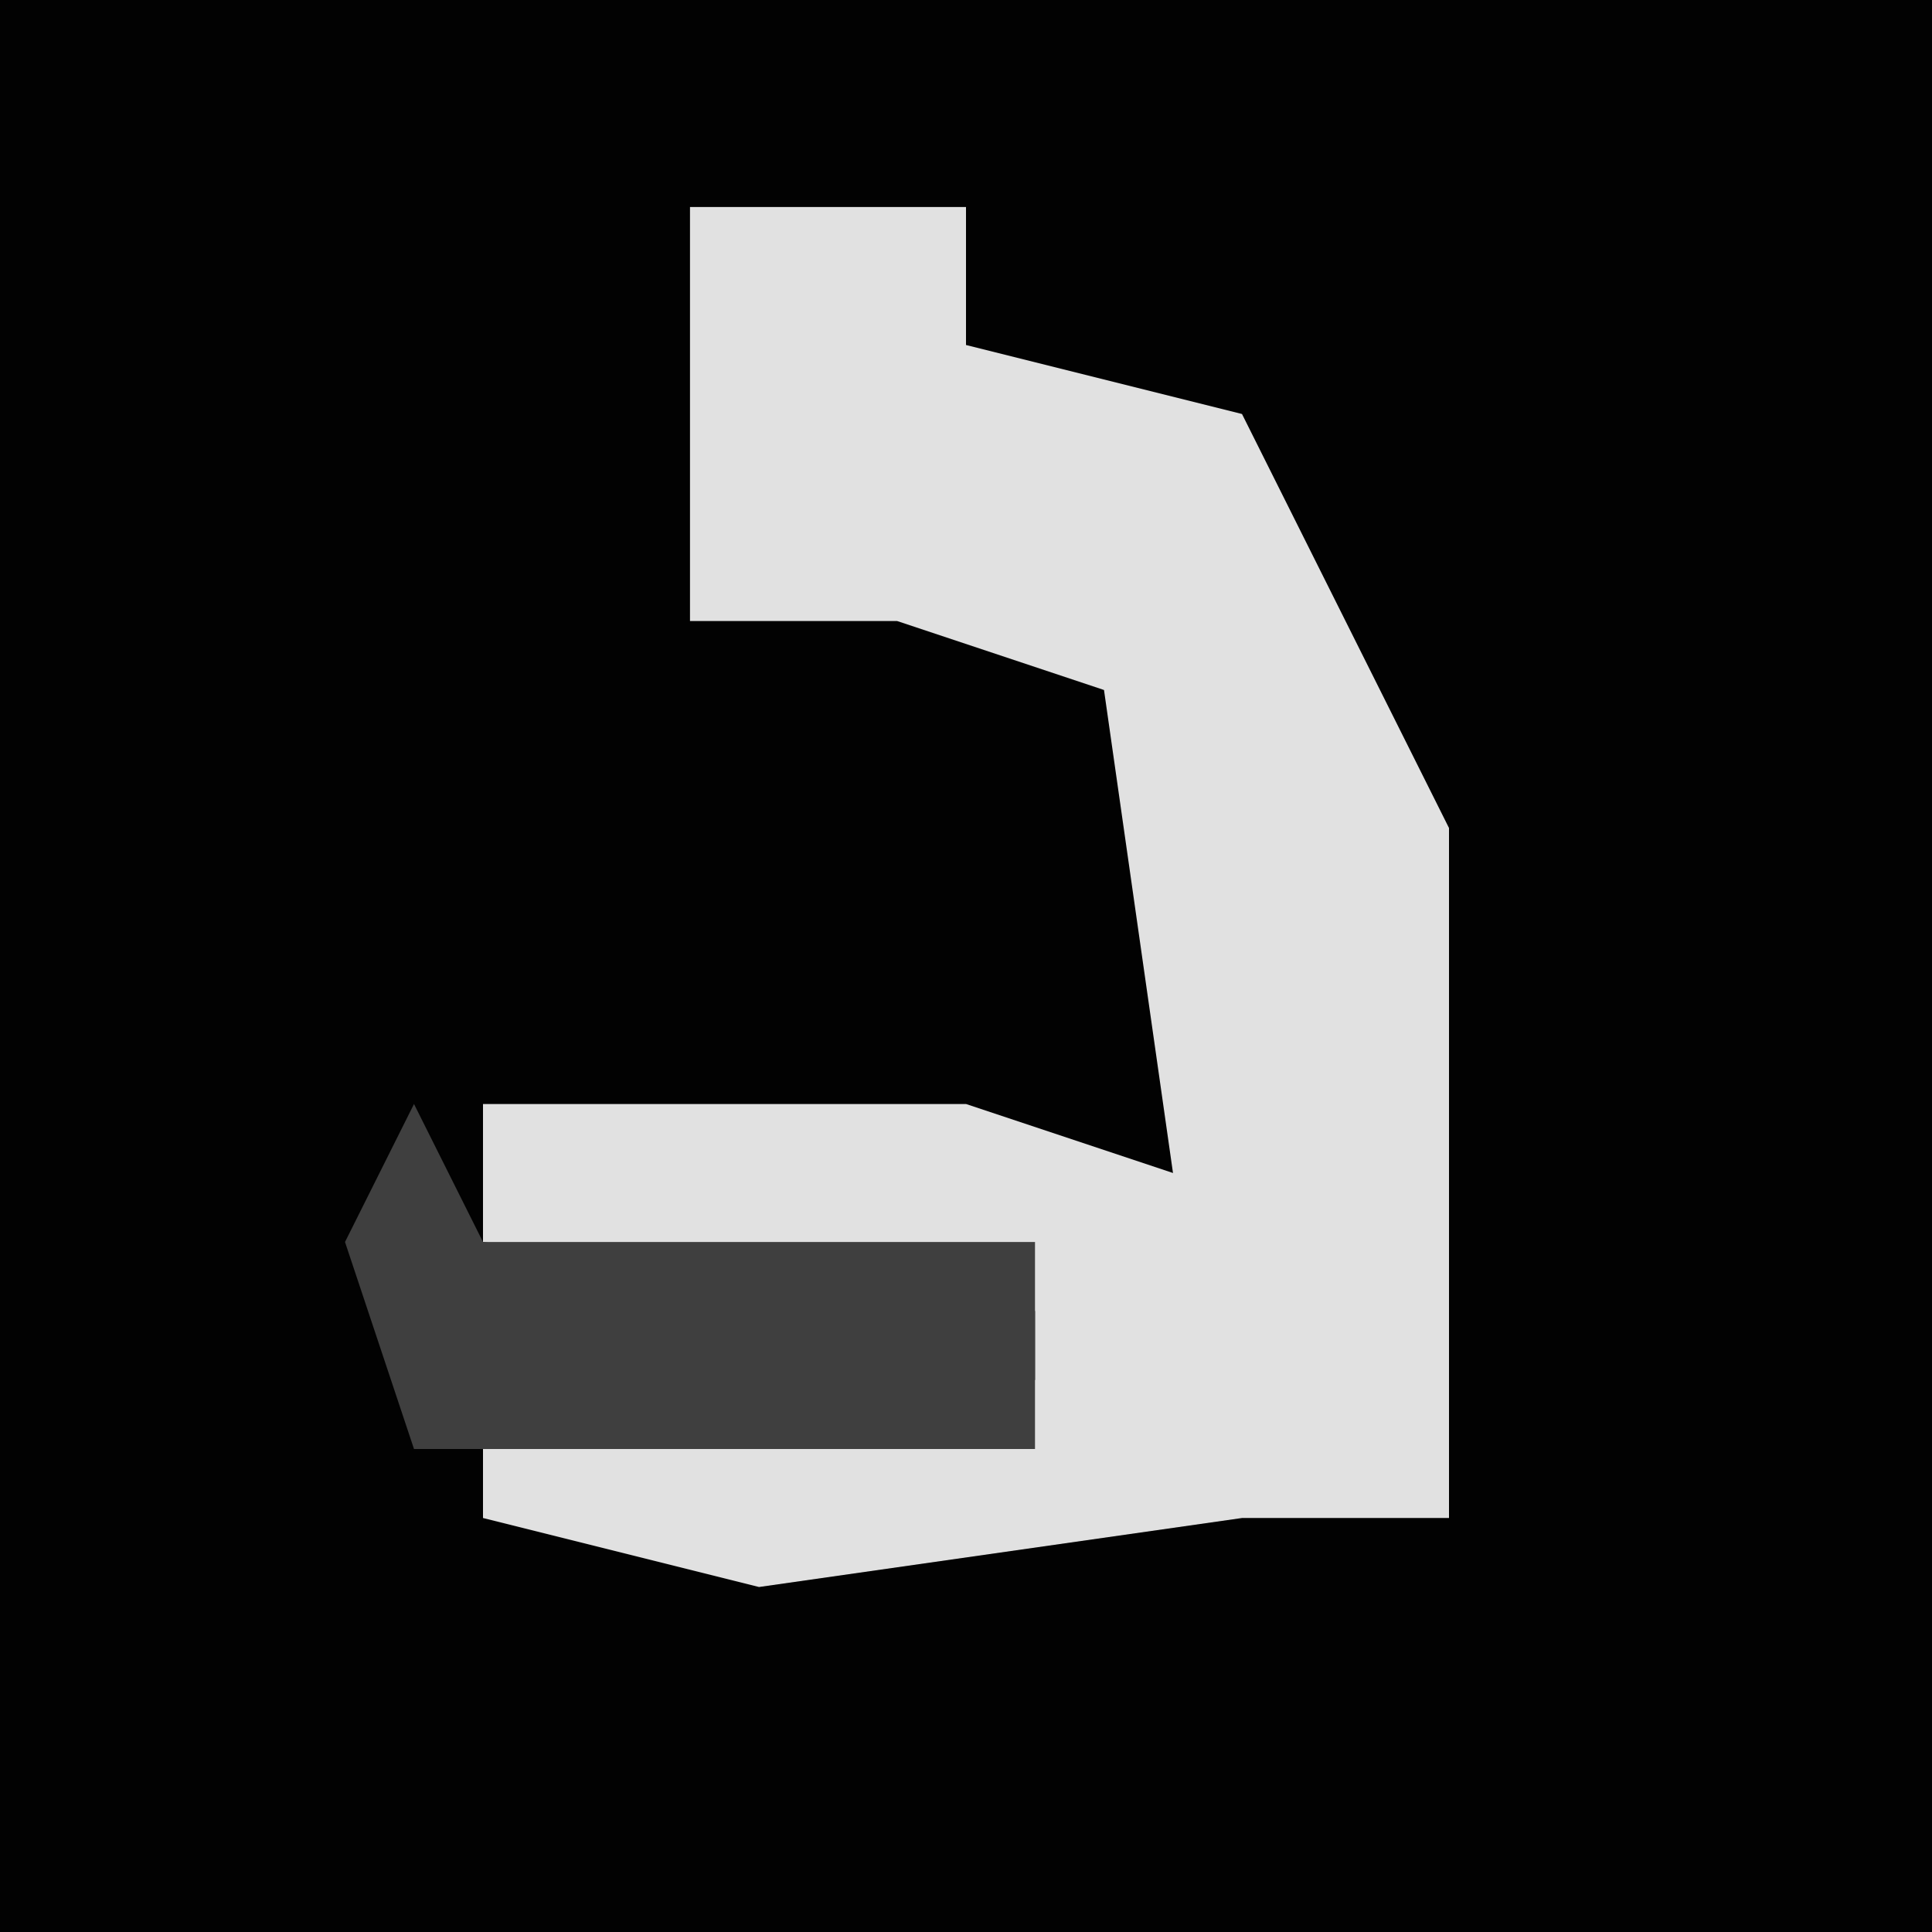 <?xml version="1.0" encoding="UTF-8"?>
<svg version="1.1" xmlns="http://www.w3.org/2000/svg" width="28" height="28">
<path d="M0,0 L28,0 L28,28 L0,28 Z " fill="#020202" transform="translate(0,0)"/>
<path d="M0,0 L4,0 L4,2 L8,3 L11,9 L11,19 L8,19 L1,20 L-3,19 L-3,17 L5,17 L5,16 L-3,15 L-3,13 L4,13 L7,14 L6,7 L3,6 L0,6 Z " fill="#E1E1E1" transform="translate(10,3)"/>
<path d="M0,0 L1,2 L9,2 L9,5 L0,5 L-1,2 Z " fill="#3F3F3F" transform="translate(6,16)"/>
</svg>
